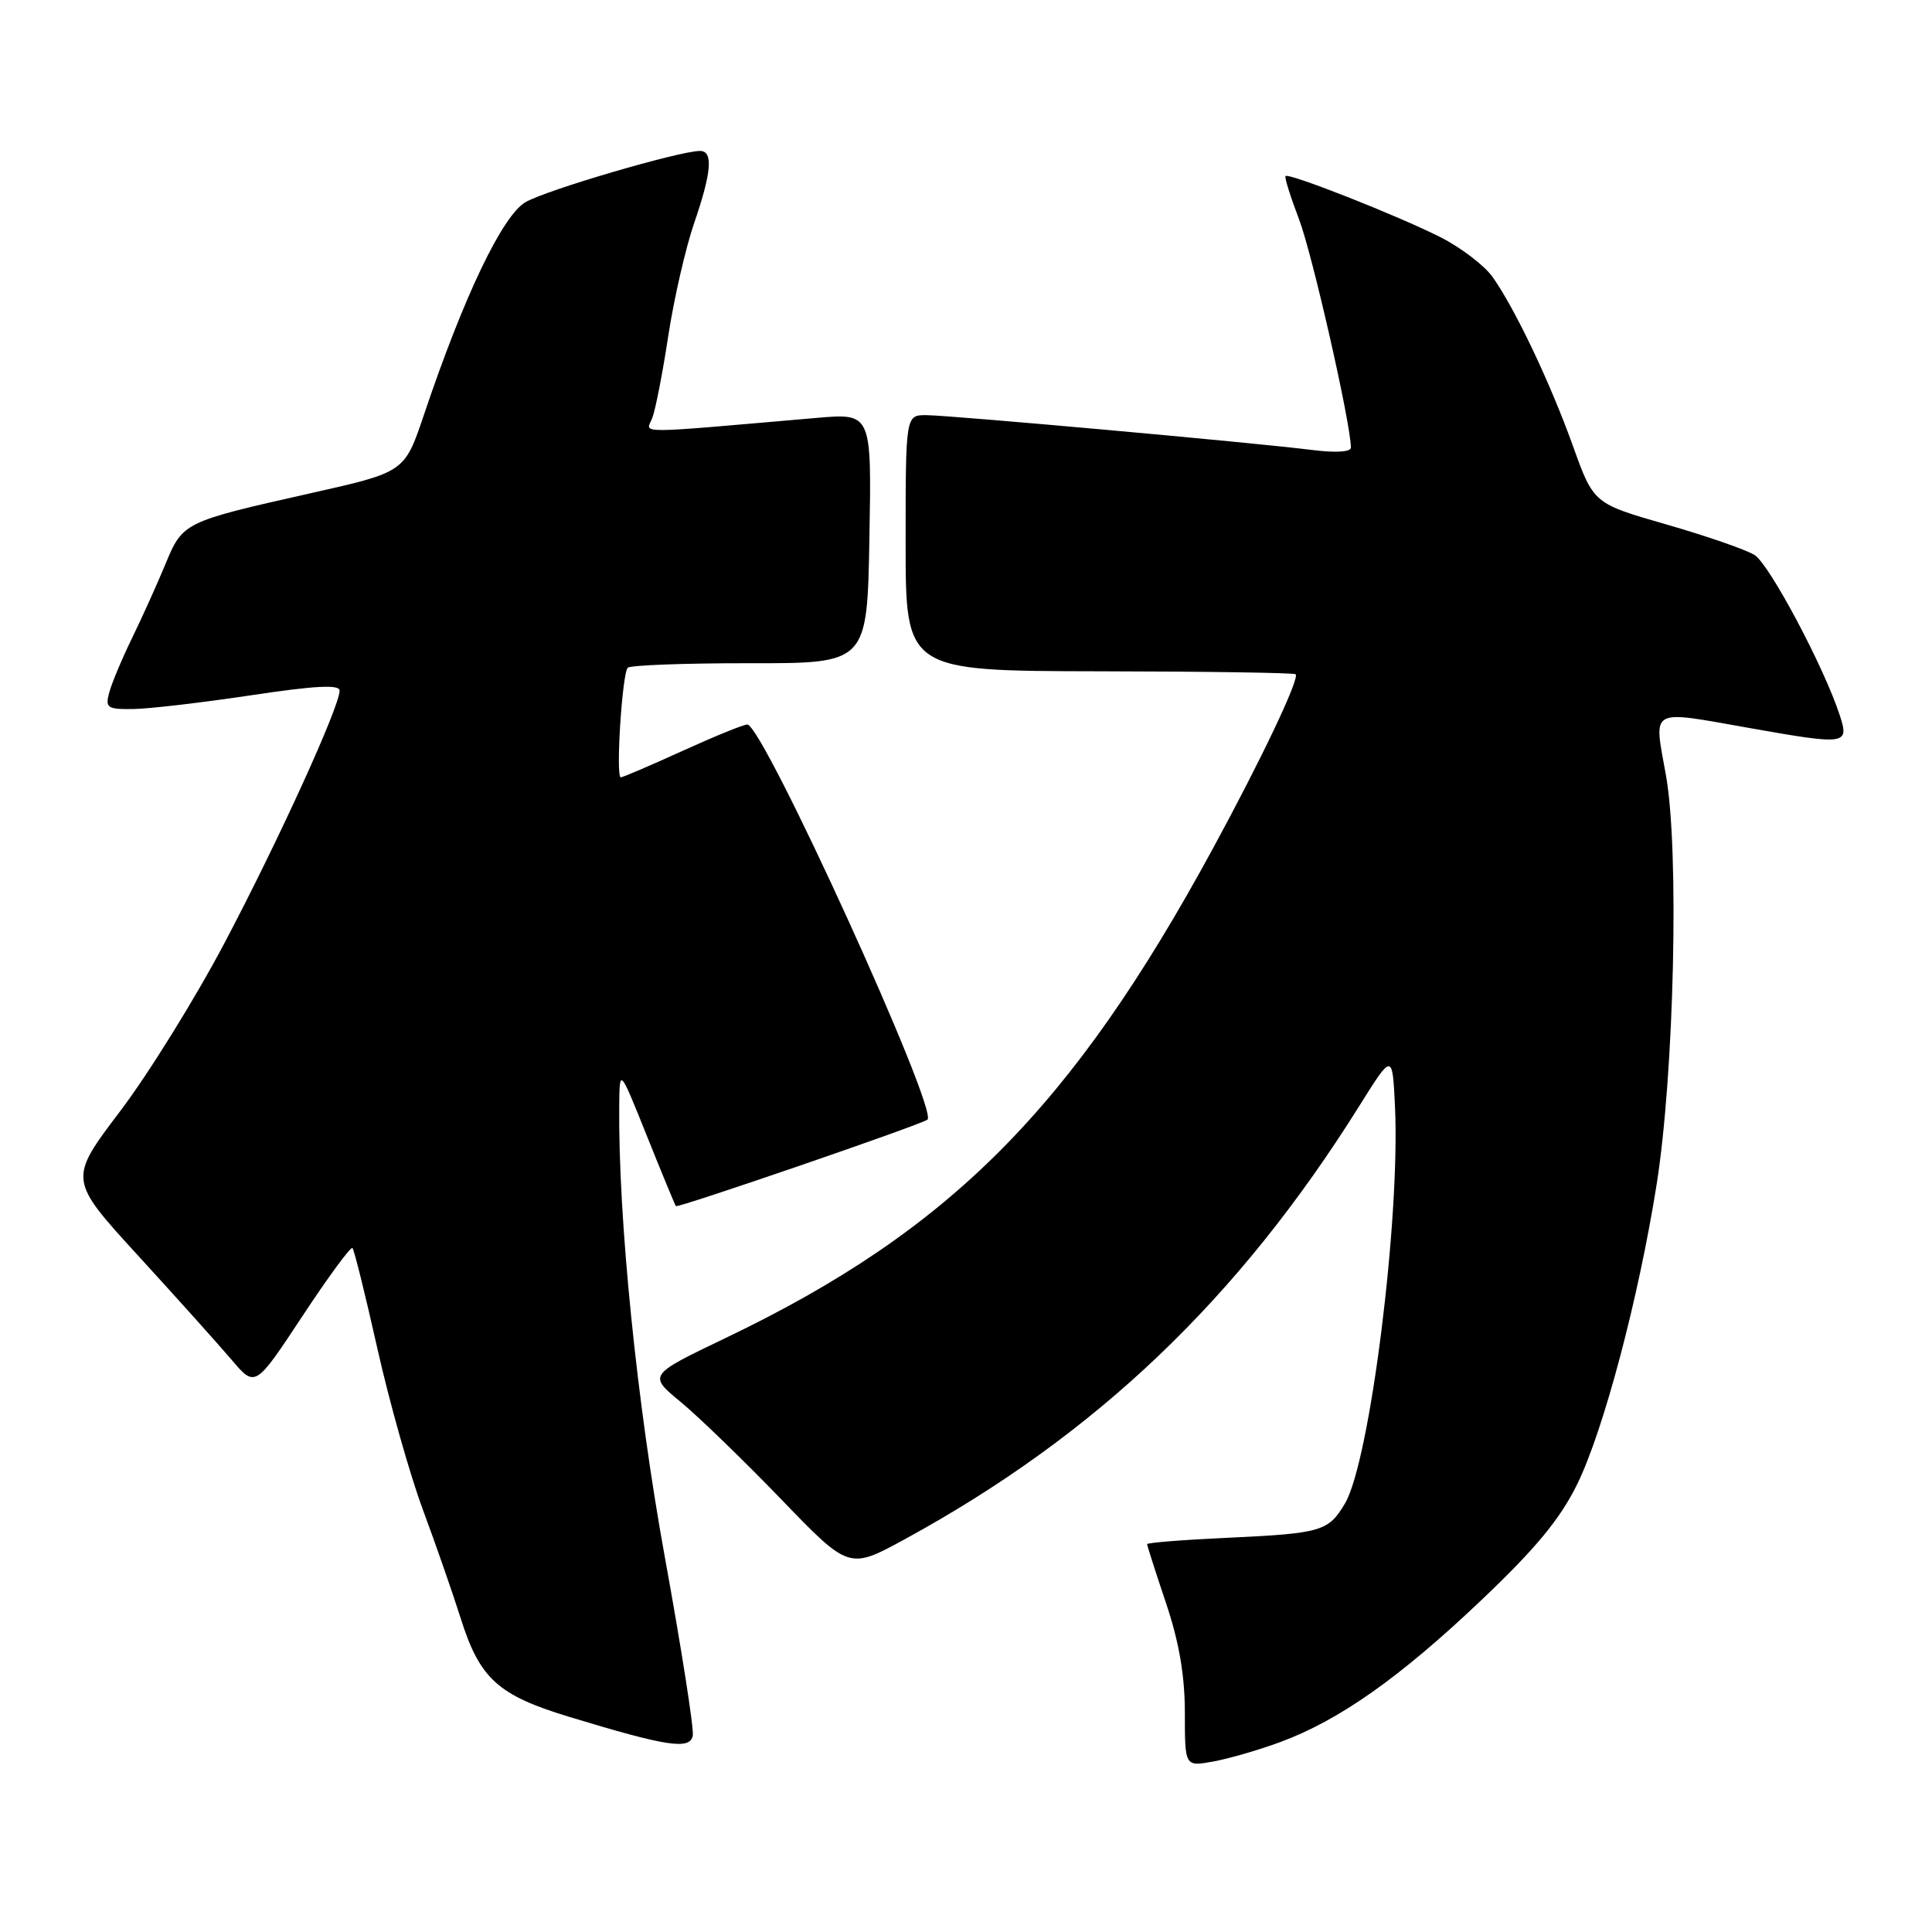 <?xml version="1.0" encoding="UTF-8" standalone="no"?>
<!DOCTYPE svg PUBLIC "-//W3C//DTD SVG 1.1//EN" "http://www.w3.org/Graphics/SVG/1.1/DTD/svg11.dtd" >
<svg xmlns="http://www.w3.org/2000/svg" xmlns:xlink="http://www.w3.org/1999/xlink" version="1.1" viewBox="0 0 256 256">
 <g >
 <path fill="currentColor"
d=" M 169.65 230.83 C 177.45 227.95 185.48 222.29 196.22 212.09 C 203.49 205.19 206.71 201.29 208.98 196.68 C 212.47 189.58 217.13 172.01 219.52 156.90 C 221.84 142.20 222.52 112.62 220.75 102.75 C 219.13 93.65 218.33 94.09 232.00 96.50 C 244.69 98.74 245.05 98.68 243.77 94.75 C 241.69 88.38 234.47 74.80 232.50 73.55 C 231.40 72.85 226.15 71.03 220.83 69.50 C 211.16 66.72 211.16 66.72 208.43 59.11 C 205.39 50.66 200.78 40.96 197.79 36.72 C 196.71 35.19 193.59 32.81 190.85 31.42 C 185.25 28.59 170.79 22.88 170.34 23.33 C 170.18 23.49 170.99 26.07 172.13 29.06 C 173.88 33.63 179.00 56.17 179.00 59.31 C 179.00 59.90 176.93 60.02 173.75 59.61 C 166.11 58.65 125.98 55.03 122.75 55.01 C 120.00 55.00 120.00 55.00 120.00 71.95 C 120.00 88.90 120.00 88.90 145.66 88.95 C 159.78 88.97 171.48 89.15 171.68 89.34 C 172.23 89.90 167.19 100.52 160.68 112.50 C 142.01 146.84 125.88 163.04 96.19 177.27 C 85.88 182.21 85.88 182.21 90.19 185.76 C 92.56 187.72 98.55 193.52 103.50 198.65 C 112.50 207.99 112.50 207.99 119.90 203.95 C 145.25 190.11 164.11 172.12 180.13 146.52 C 184.50 139.54 184.50 139.54 184.84 146.52 C 185.56 161.49 181.52 193.61 178.22 199.21 C 176.03 202.91 175.10 203.18 162.75 203.76 C 156.84 204.03 152.00 204.41 152.00 204.61 C 152.00 204.80 153.12 208.31 154.50 212.41 C 156.24 217.57 157.00 222.03 157.00 226.97 C 157.00 234.09 157.00 234.09 160.75 233.41 C 162.81 233.04 166.82 231.88 169.65 230.83 Z  M 88.11 206.41 C 84.39 186.03 81.91 161.48 82.05 146.50 C 82.10 141.50 82.10 141.50 85.71 150.50 C 87.69 155.45 89.43 159.64 89.56 159.82 C 89.79 160.11 122.05 149.03 122.89 148.36 C 124.41 147.16 101.09 96.00 99.02 96.00 C 98.52 96.00 94.65 97.58 90.43 99.50 C 86.21 101.42 82.53 103.00 82.26 103.00 C 81.56 103.00 82.44 89.23 83.18 88.48 C 83.53 88.14 90.80 87.87 99.36 87.88 C 114.91 87.90 114.91 87.90 115.20 71.32 C 115.50 54.75 115.50 54.75 108.25 55.37 C 83.54 57.51 85.59 57.51 86.42 55.41 C 86.84 54.36 87.80 49.45 88.55 44.50 C 89.31 39.55 90.85 32.84 91.97 29.59 C 94.30 22.81 94.53 20.00 92.75 20.00 C 90.01 20.01 72.36 25.19 69.63 26.79 C 66.55 28.59 61.44 39.31 56.15 55.03 C 53.61 62.56 53.61 62.56 41.18 65.35 C 24.33 69.14 24.22 69.19 21.92 74.75 C 20.84 77.36 18.86 81.75 17.52 84.50 C 16.18 87.25 14.81 90.51 14.48 91.75 C 13.92 93.80 14.20 94.00 17.68 93.95 C 19.78 93.92 26.79 93.10 33.25 92.13 C 41.73 90.85 45.00 90.68 45.00 91.51 C 45.00 93.63 36.90 111.39 29.78 124.89 C 25.90 132.25 19.65 142.33 15.89 147.28 C 9.07 156.29 9.07 156.29 18.31 166.39 C 23.40 171.95 28.97 178.16 30.69 180.18 C 33.82 183.87 33.82 183.87 40.06 174.41 C 43.49 169.21 46.48 165.14 46.70 165.37 C 46.93 165.60 48.41 171.58 50.00 178.67 C 51.59 185.75 54.30 195.37 56.03 200.03 C 57.76 204.69 60.00 211.14 61.02 214.36 C 63.56 222.44 65.95 224.62 75.45 227.50 C 88.45 231.45 91.45 231.90 91.80 229.96 C 91.96 229.06 90.30 218.46 88.11 206.41 Z "/>
</g>
</svg>